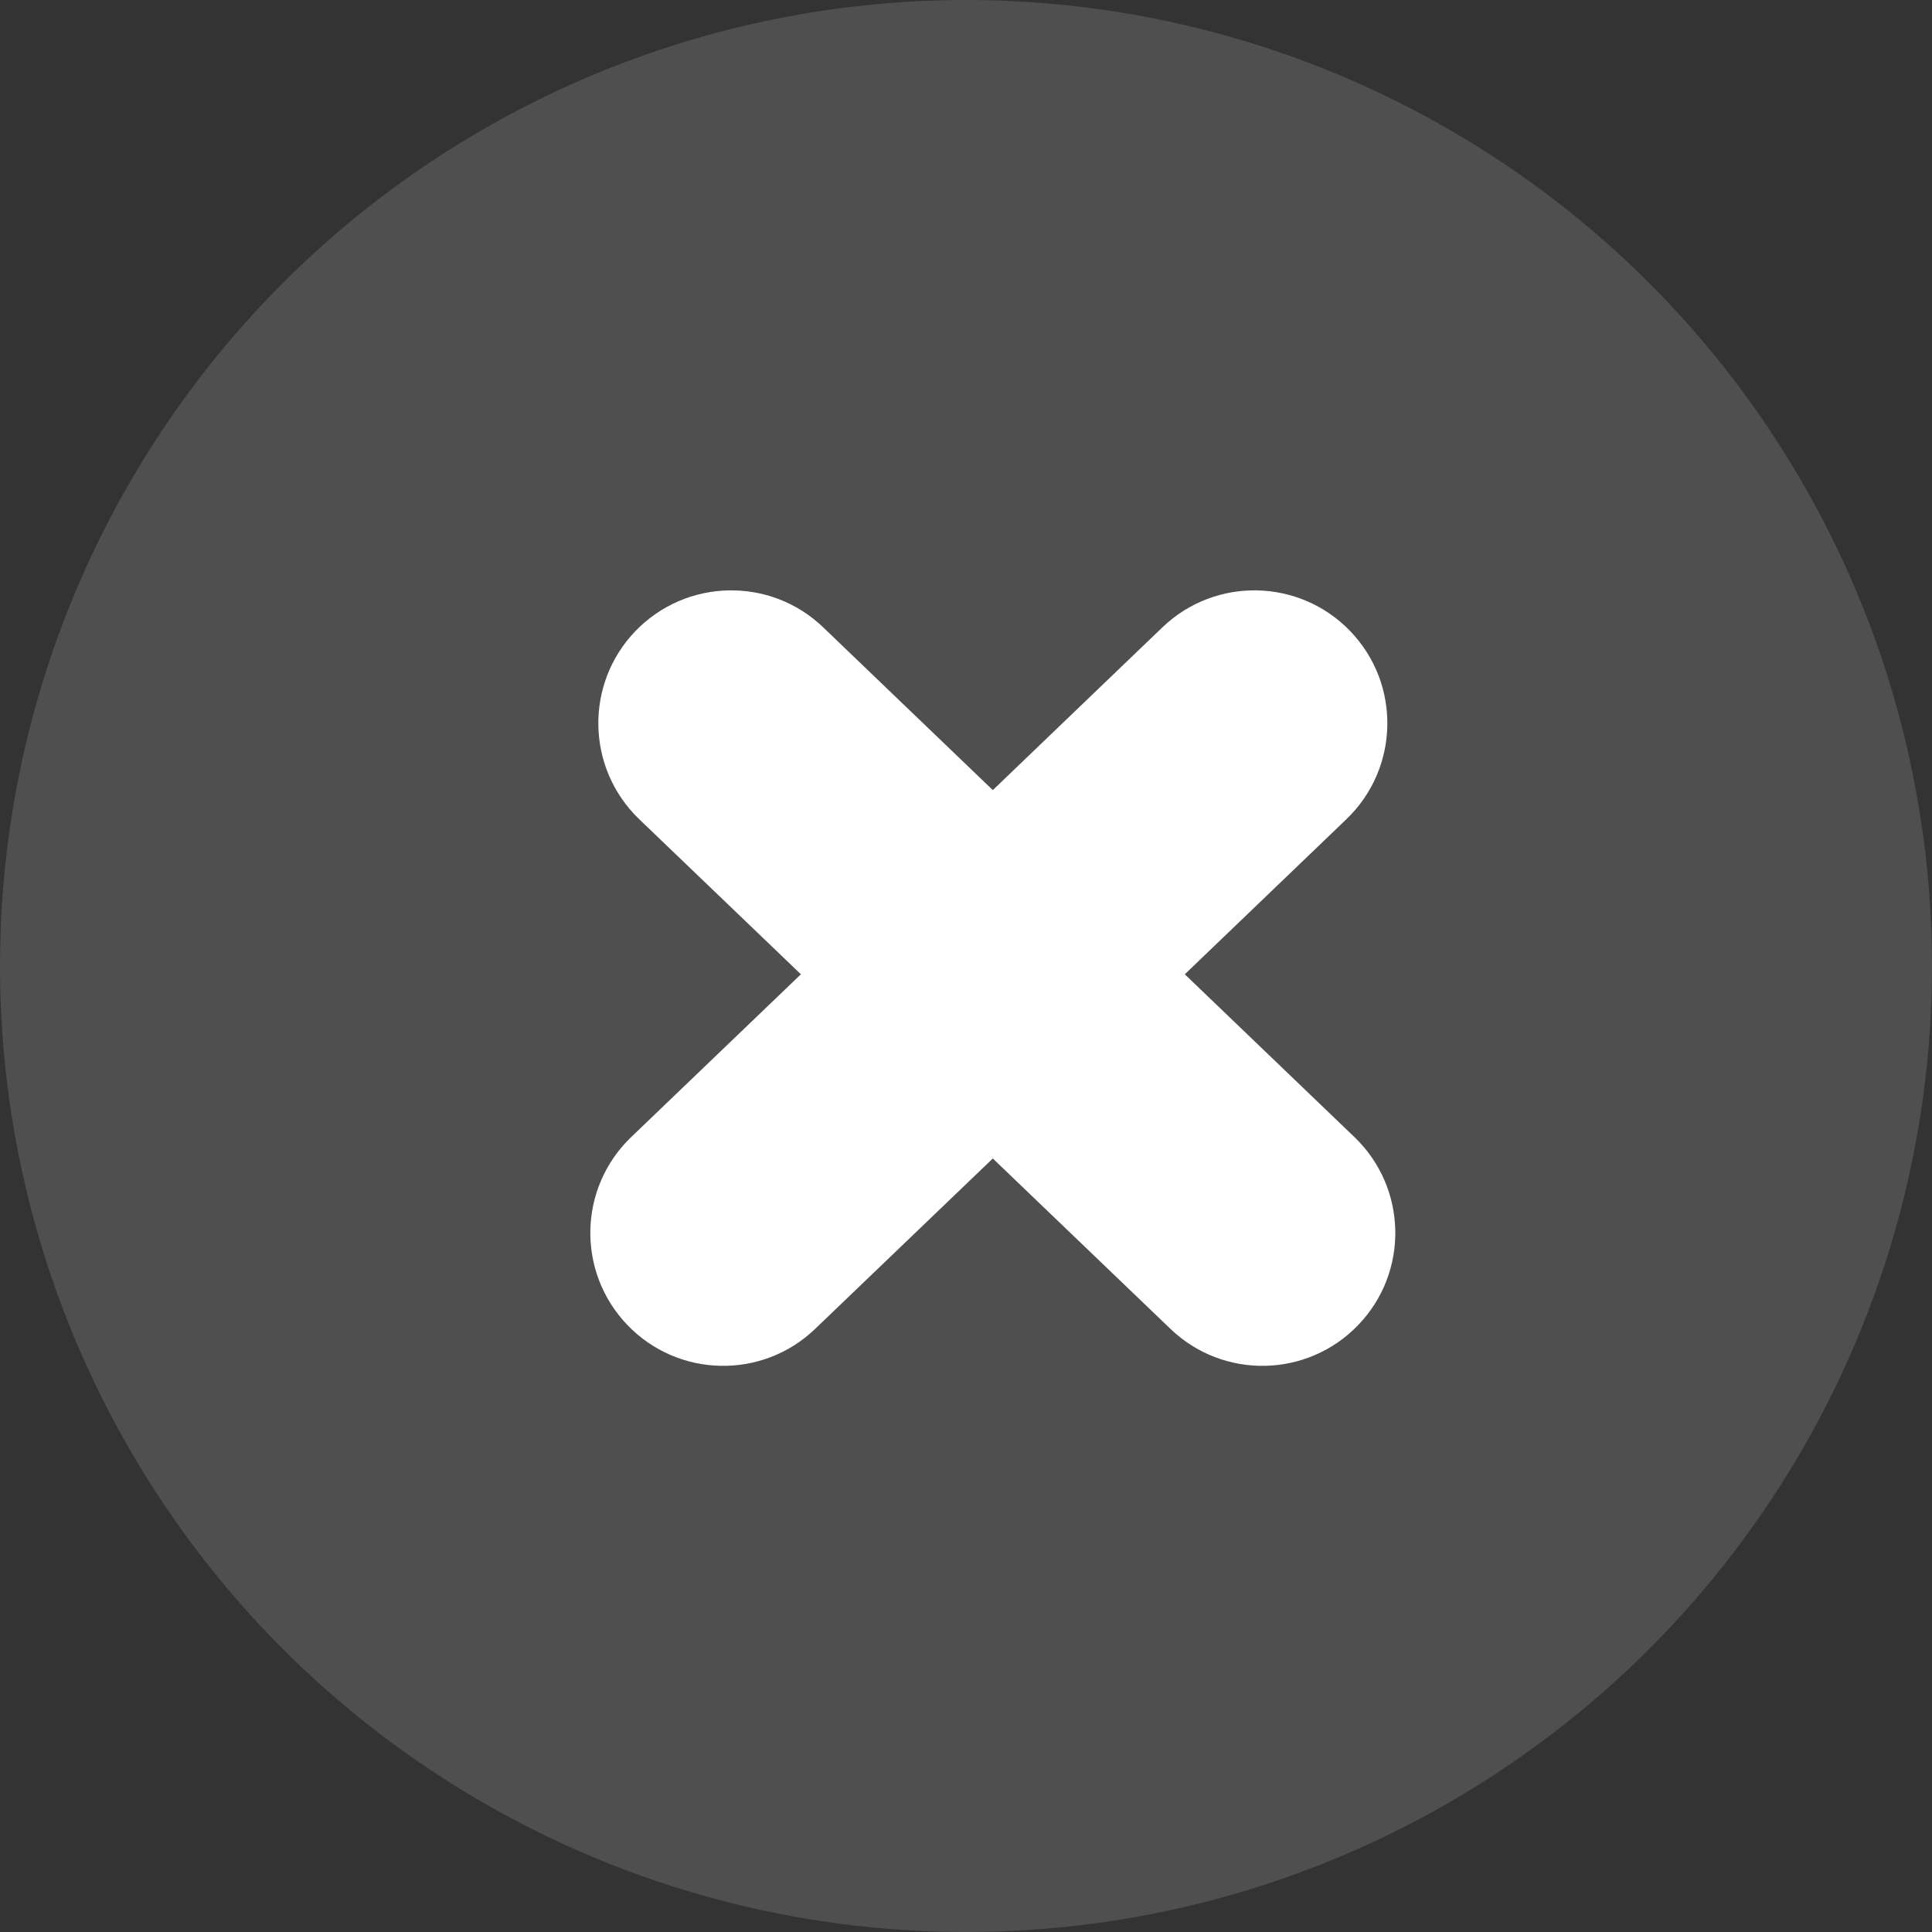 <svg width="24" height="24" viewBox="0 0 24 24" fill="none" xmlns="http://www.w3.org/2000/svg">
<rect x="0" y="0" width="24" height="24" fill="#333333" stroke="none"/>
<circle cx="12" cy="12" r="12" fill="#919191" fill-opacity="0.3"/>
<path fill-rule="evenodd" clip-rule="evenodd" d="M16.774 7.841C16.143 7.184 15.098 7.162 14.44 7.793L12.333 9.815L10.226 7.793C9.569 7.162 8.524 7.184 7.892 7.841C7.261 8.499 7.283 9.544 7.94 10.176L9.949 12.103L7.841 14.125C7.183 14.756 7.162 15.801 7.793 16.459C8.424 17.117 9.469 17.139 10.127 16.507L12.333 14.391L14.539 16.507C15.197 17.139 16.242 17.117 16.873 16.459C17.505 15.801 17.483 14.756 16.825 14.125L14.718 12.103L16.726 10.176C17.384 9.544 17.406 8.499 16.774 7.841Z" fill="white"/>
</svg>
